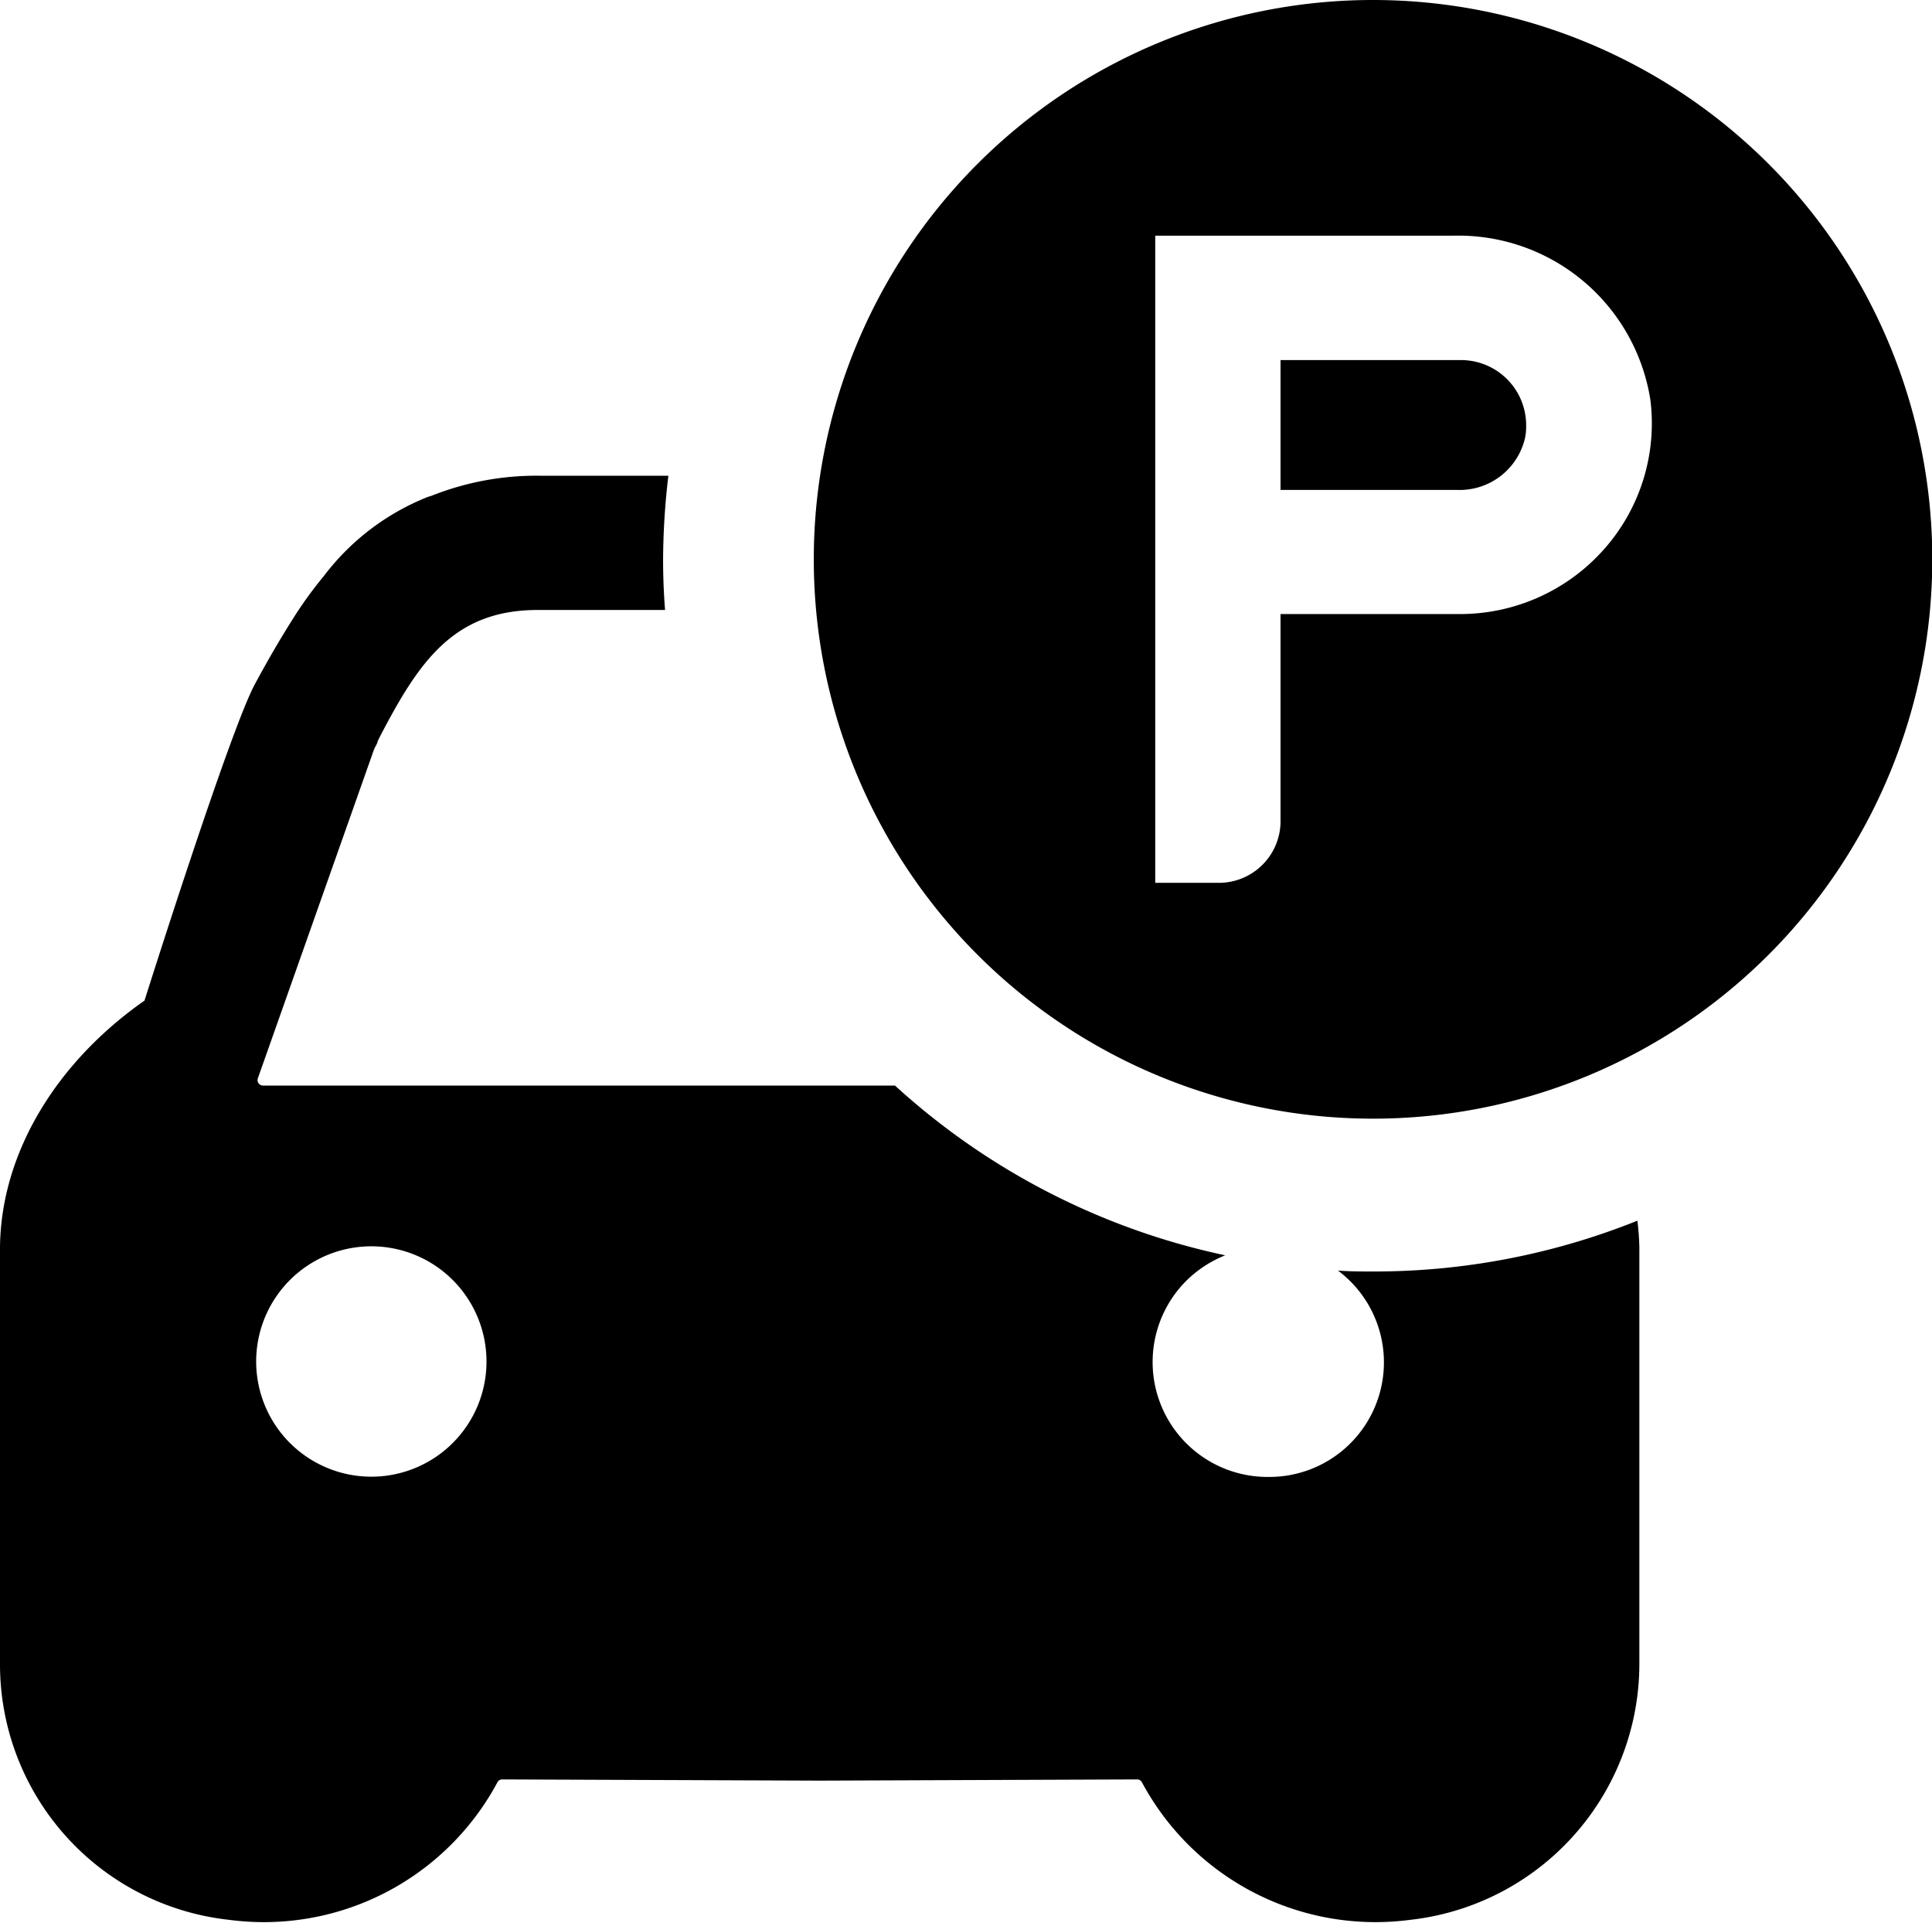 <?xml version="1.0" standalone="no"?><!DOCTYPE svg PUBLIC "-//W3C//DTD SVG 1.1//EN" "http://www.w3.org/Graphics/SVG/1.1/DTD/svg11.dtd"><svg t="1592478483000" class="icon" viewBox="0 0 1029 1024" version="1.1" xmlns="http://www.w3.org/2000/svg" p-id="20946" xmlns:xlink="http://www.w3.org/1999/xlink" width="200.977" height="200"><defs><style type="text/css"></style></defs><path d="M731.774 677.112c-6.44 0-12.8 0-19.16-0.483a61.021 61.021 0 0 1-37.031 109.887 61.182 61.182 0 0 1-43.552-104.654 62.309 62.309 0 0 1 20.528-13.364 377.157 377.157 0 0 1-175.899-90.405H140.075a2.898 2.898 0 0 1-2.737-3.864l61.746-174.772c0.644-1.852 1.771-3.14 2.013-4.428A1.932 1.932 0 0 1 201.258 394.465l1.208-2.415c20.528-39.366 38.964-67.22 83.965-67.22H354.214a345.278 345.278 0 0 1-1.047-25.922 386.415 386.415 0 0 1 2.818-45.565h-68.347a151.185 151.185 0 0 0-57.882 10.707l-1.852 0.564a129.208 129.208 0 0 0-55.386 42.103 216.553 216.553 0 0 0-17.791 24.875c-8.05 12.8-14.33 24.151-18.677 32.201-13.122 23.426-59.089 169.057-59.089 169.057C29.142 566.34 0.483 614.883 0 664.151v222.511A136.855 136.855 0 0 0 122.123 1022.39a141.122 141.122 0 0 0 142.813-73.258 2.818 2.818 0 0 1 2.576-1.53l169.057 0.644 169.057-0.644a2.898 2.898 0 0 1 2.576 1.53 141.122 141.122 0 0 0 142.813 73.258 137.258 137.258 0 0 0 122.123-136.05V664.151a139.914 139.914 0 0 0-1.047-14.088 376.352 376.352 0 0 1-140.317 27.049zM254.39 748.679a61.343 61.343 0 1 1-12.881-66.657A61.424 61.424 0 0 1 254.39 748.679z" p-id="20947"></path><path d="M731.291 0a297.862 297.862 0 1 0 297.862 297.862 297.862 297.862 0 0 0-297.862-297.862z m122.767 292.79a102.4 102.4 0 0 1-76.397 34.214H682.023V437.937a32.845 32.845 0 0 1-33.409 32.201h-33.328V125.504h159.074a103.527 103.527 0 0 1 104.654 87.507 100.951 100.951 0 0 1-24.956 79.779z" p-id="20948"></path><path d="M777.66 191.758H682.023v69.152h94.189a35.743 35.743 0 0 0 35.985-27.452 30.43 30.43 0 0 0 0.644-7.165 34.697 34.697 0 0 0-35.18-34.536z" p-id="20949"></path></svg>